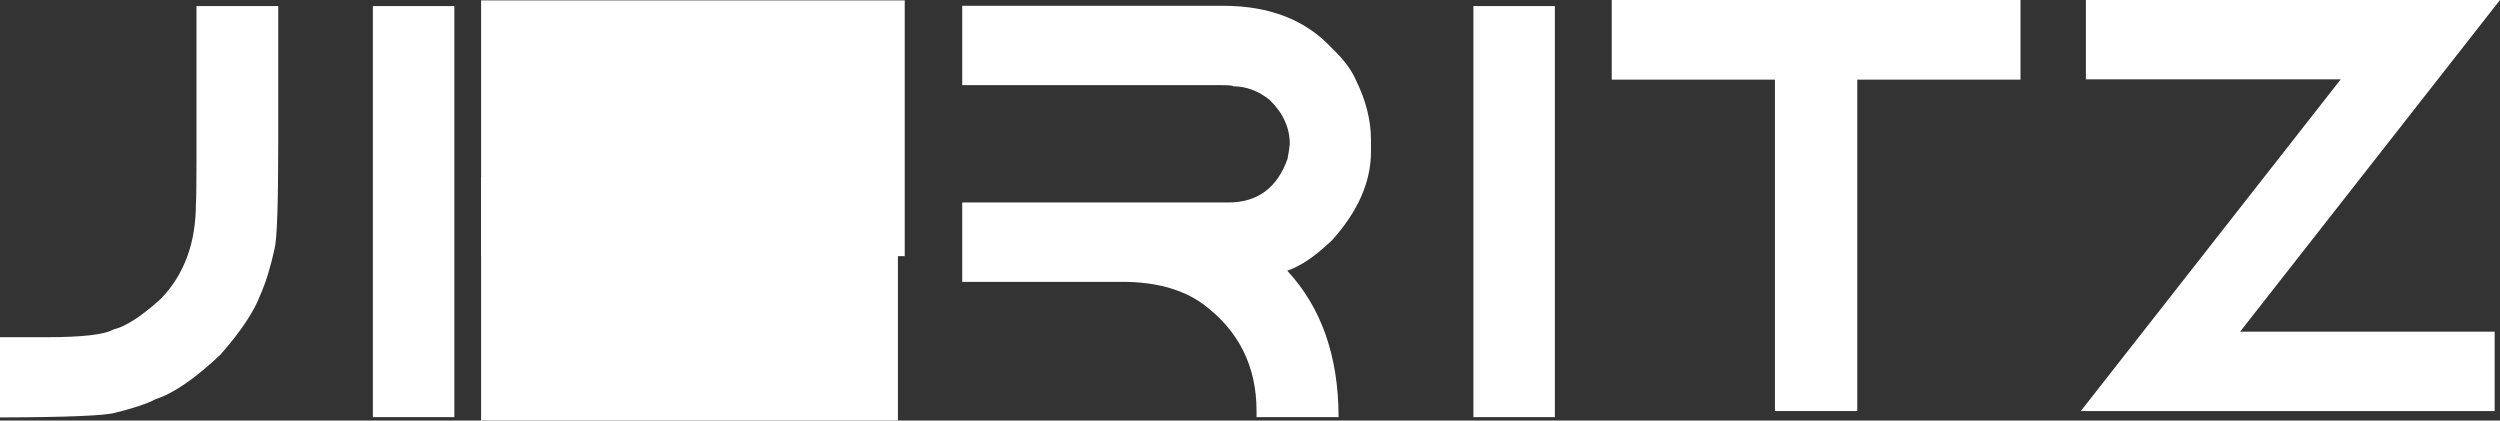 <svg width="214" height="36" viewBox="0 0 214 36" fill="none" xmlns="http://www.w3.org/2000/svg">
<rect x="0" y="0" width="214" height="36" fill="#333333" stroke="none"/>
<path d="M16.819 0.521H23.817V12.177C23.817 17.471 23.712 20.509 23.503 21.291C23.166 22.854 22.755 24.182 22.273 25.273C21.726 26.707 20.592 28.401 18.87 30.356C16.698 32.408 14.848 33.679 13.32 34.167C12.629 34.542 11.494 34.925 9.918 35.316C9.113 35.577 5.807 35.715 0 35.731V28.865H3.933C7.038 28.865 8.961 28.645 9.701 28.205C10.714 27.977 12.057 27.114 13.73 25.615C15.757 23.547 16.771 20.81 16.771 17.405C16.803 16.949 16.819 15.728 16.819 13.74V0.521Z" fill="white"/>
<path d="M82.367 0.497H104.712C108.653 0.497 111.742 1.694 113.978 4.089C114.975 5.033 115.667 5.946 116.053 6.825C116.922 8.585 117.356 10.303 117.356 11.981V12.983C117.356 15.557 116.254 18.073 114.05 20.533C112.635 21.901 111.348 22.781 110.189 23.172C113.117 26.332 114.581 30.51 114.581 35.707H107.559V35.169C107.559 31.325 106.023 28.271 102.95 26.006C101.197 24.752 98.904 24.125 96.073 24.125H82.367V17.332H105.146C107.639 17.332 109.329 16.086 110.213 13.594C110.31 13.089 110.374 12.665 110.406 12.323C110.406 10.938 109.835 9.684 108.693 8.56C107.712 7.778 106.666 7.387 105.556 7.387C105.556 7.322 105.218 7.29 104.543 7.29H82.367V0.497Z" fill="white"/>
<path d="M126.124 0.521H133.097V35.707H126.124V0.521Z" fill="white"/>
<path d="M137.964 0H172.954V6.817H158.982V35.185H151.936V6.817H137.964V0Z" fill="white"/>
<path d="M178.552 0H214L191.751 28.393H213.542V35.185H178.118L200.366 6.793H178.552V0Z" fill="white"/>
<path d="M41.183 36L76.862 36V15.149L41.183 15.149L41.183 36Z" fill="white"/>
<path d="M41.183 0.033L77.444 0.033V21.926L41.183 21.926V0.033Z" fill="white"/>
<path d="M31.917 0.521H38.891V35.707H31.917V0.521Z" fill="white"/>
</svg>
